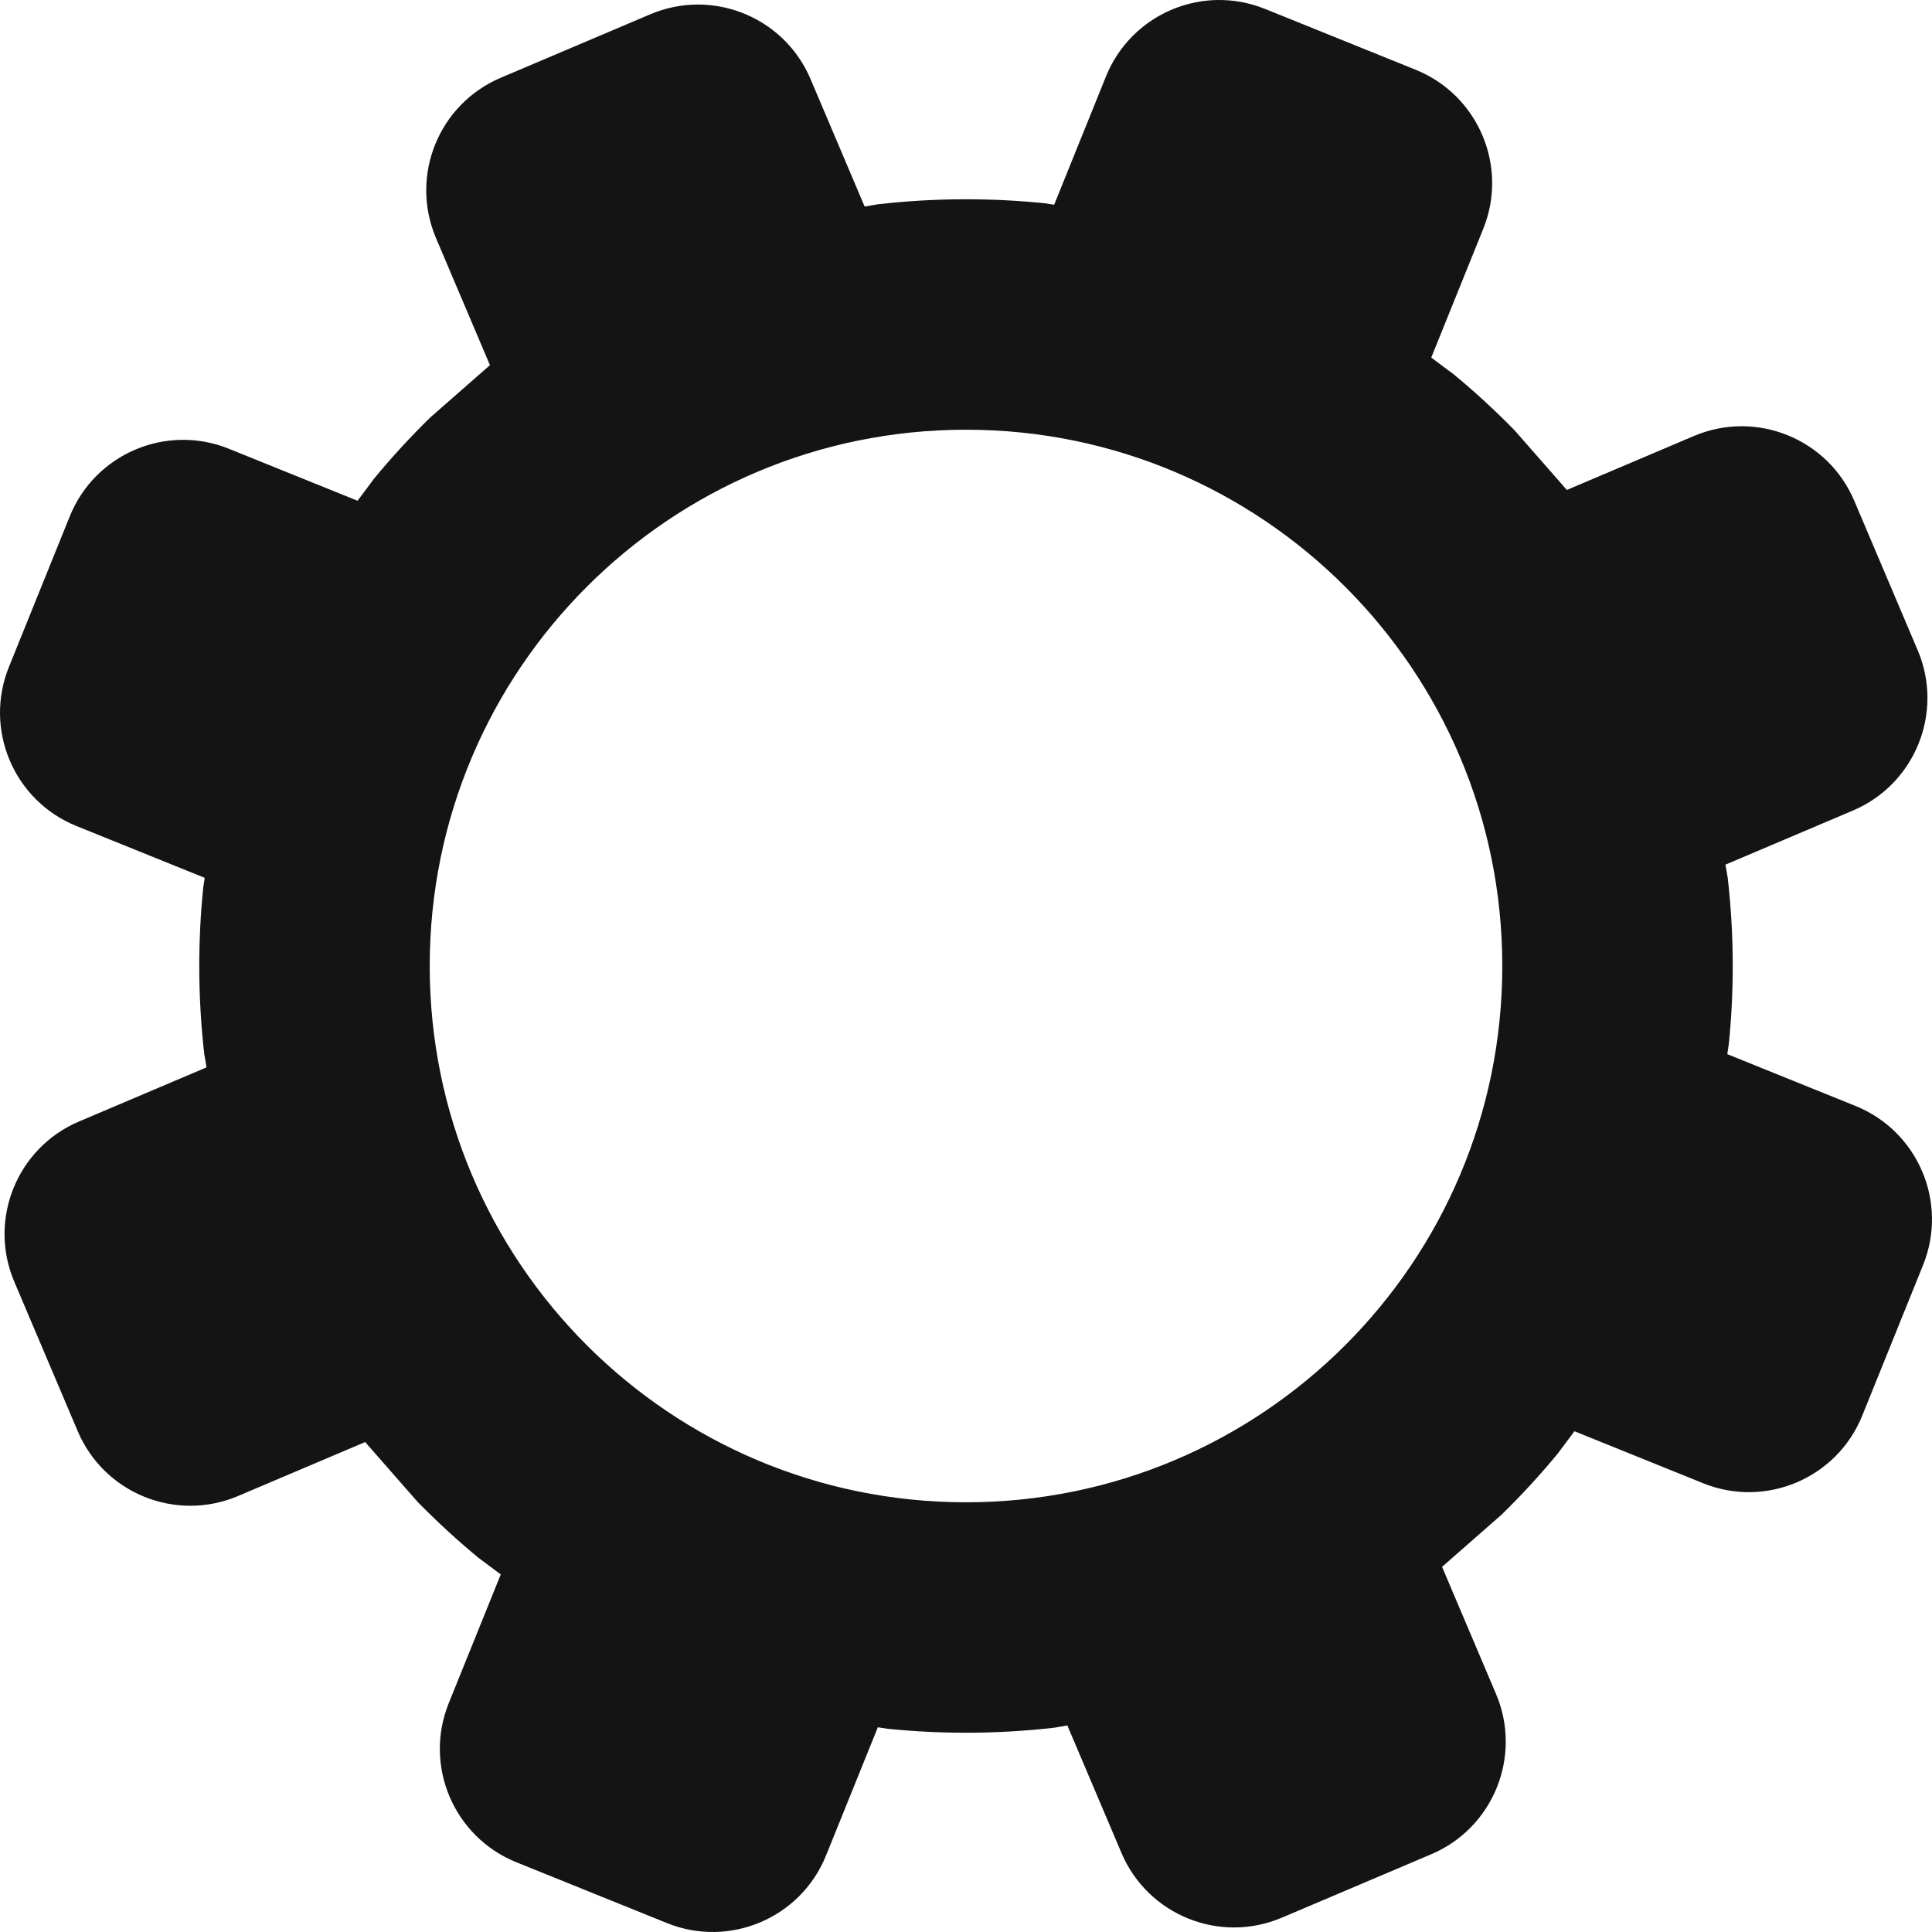 <svg width="1299" height="1299" xmlns="http://www.w3.org/2000/svg" xmlns:xlink="http://www.w3.org/1999/xlink" xml:space="preserve" overflow="hidden"><defs><clipPath id="clip0"><rect x="0" y="0" width="1299" height="1299"/></clipPath></defs><g clip-path="url(#clip0)"><rect x="0" y="0" width="1299" height="1299" fill="#FFFFFF" fill-opacity="0"/><path d="M649.5 288.924C450.359 288.924 288.923 450.359 288.923 649.5 288.923 848.641 450.359 1010.08 649.5 1010.08 848.641 1010.08 1010.08 848.641 1010.08 649.5 1010.08 450.359 848.641 288.924 649.5 288.924ZM818.518 0.011C829.192-0.162 840.077 1.755 850.598 6.006L951.851 46.915C993.936 63.918 1014.27 111.819 997.265 153.904L962.316 240.405 977.42 251.699C991.741 263.518 1005.41 276.096 1018.38 289.371L1053.48 329.418 1138.95 293.14C1180.73 275.404 1228.98 294.898 1246.72 336.679L1289.39 437.203C1307.12 478.984 1287.63 527.233 1245.85 544.968L1160.12 581.356 1161.66 590.304C1163.88 609.729 1165.02 629.481 1165.02 649.5 1165.02 667.295 1164.12 684.879 1162.36 702.209L1161.36 708.773 1247.58 743.609C1289.66 760.612 1310 808.513 1292.99 850.597L1252.09 951.85C1235.08 993.935 1187.18 1014.27 1145.1 997.264L1058.6 962.316 1047.3 977.419C1035.48 991.741 1022.9 1005.41 1009.63 1018.38L969.583 1053.48 1005.86 1138.95C1023.6 1180.73 1004.1 1228.98 962.322 1246.72L861.798 1289.39C820.016 1307.12 771.768 1287.63 754.033 1245.85L717.645 1160.12 708.696 1161.66C689.271 1163.88 669.519 1165.02 649.5 1165.02 631.705 1165.02 614.121 1164.12 596.791 1162.36L590.226 1161.36 555.39 1247.58C538.387 1289.66 490.486 1310 448.402 1292.99L347.149 1252.09C305.064 1235.08 284.731 1187.18 301.735 1145.1L336.683 1058.6 321.58 1047.3C307.259 1035.48 293.586 1022.9 280.624 1009.63L245.515 969.582 160.048 1005.86C118.266 1023.6 70.018 1004.1 52.282 962.321L9.613 861.797C-8.122 820.016 11.371 771.768 53.153 754.032L138.879 717.644 137.34 708.696C135.119 689.272 133.978 669.519 133.978 649.5 133.978 631.706 134.88 614.121 136.64 596.791L137.642 590.226 51.42 555.391C9.335 538.387-10.997 490.487 6.006 448.402L46.915 347.149C63.918 305.064 111.819 284.732 153.904 301.735L240.405 336.684 251.698 321.581C263.518 307.259 276.095 293.587 289.37 280.625L329.417 245.516 293.138 160.049C275.403 118.268 294.896 70.019 336.678 52.284L437.201 9.614C447.647 5.181 458.496 3.074 469.172 3.06 501.2 3.019 531.665 21.818 544.967 53.154L581.355 138.879 590.304 137.341C609.728 135.12 629.481 133.979 649.5 133.979 667.295 133.979 684.879 134.88 702.209 136.64L708.773 137.642 743.609 51.42C756.362 19.856 786.494 0.528 818.518 0.011Z" fill="#141414" fill-rule="evenodd"/></g></svg>